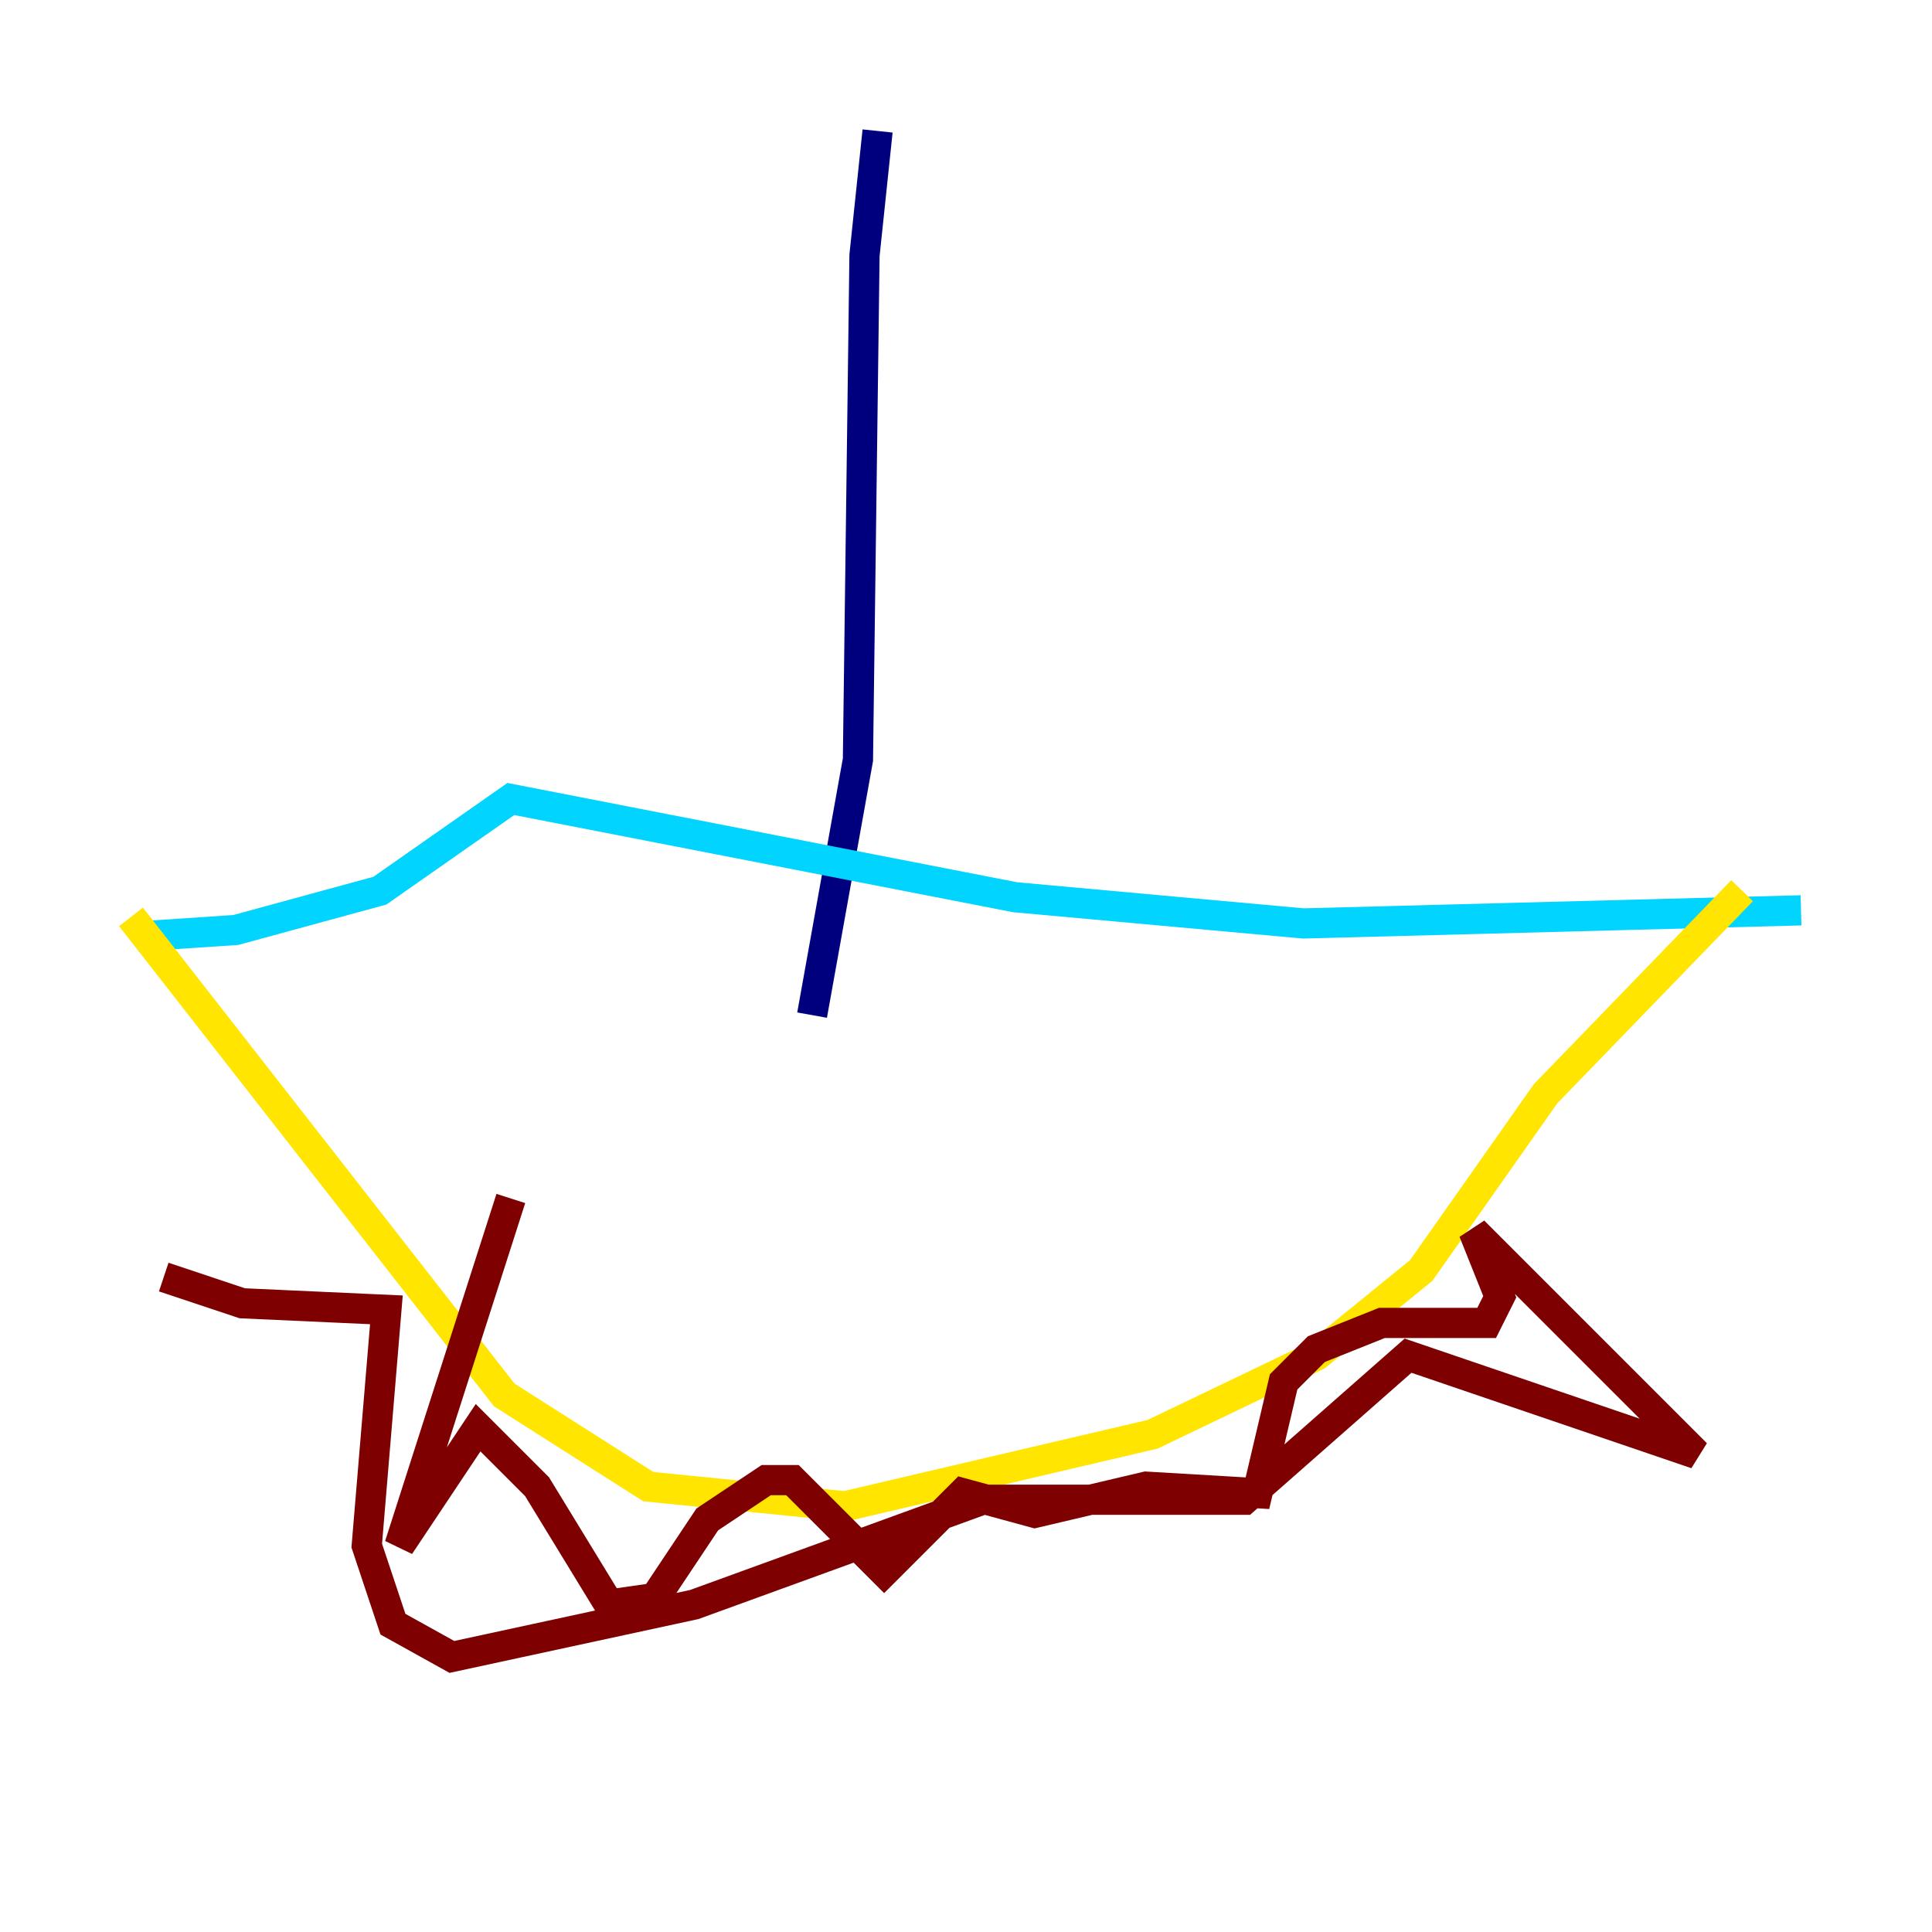 <?xml version="1.0" encoding="utf-8" ?>
<svg baseProfile="tiny" height="128" version="1.2" viewBox="0,0,128,128" width="128" xmlns="http://www.w3.org/2000/svg" xmlns:ev="http://www.w3.org/2001/xml-events" xmlns:xlink="http://www.w3.org/1999/xlink"><defs /><polyline fill="none" points="58.142,8.678 57.275,16.922 56.841,50.332 53.803,67.254" stroke="#00007f" stroke-width="2" /><polyline fill="none" points="9.112,62.047 15.62,61.614 25.166,59.01 33.844,52.936 67.254,59.444 86.346,61.18 119.322,60.312" stroke="#00d4ff" stroke-width="2" /><polyline fill="none" points="115.417,59.01 102.4,72.461 94.156,84.176 87.214,89.817 76.366,95.024 55.973,99.797 42.956,98.495 33.41,92.42 8.678,60.746" stroke="#ffe500" stroke-width="2" /><polyline fill="none" points="33.844,79.403 26.468,102.4 31.675,94.59 35.58,98.495 40.352,106.305 43.39,105.871 46.861,100.664 50.766,98.061 52.502,98.061 58.576,104.136 63.783,98.929 68.556,100.231 75.932,98.495 83.308,98.929 85.044,91.552 87.214,89.383 91.552,87.647 98.495,87.647 99.363,85.912 97.627,81.573 112.38,96.325 93.288,89.817 82.441,99.363 65.085,99.363 45.993,106.305 29.939,109.776 26.034,107.607 24.298,102.4 25.6,86.78 16.054,86.346 10.848,84.61" stroke="#7f0000" stroke-width="2" /></svg>